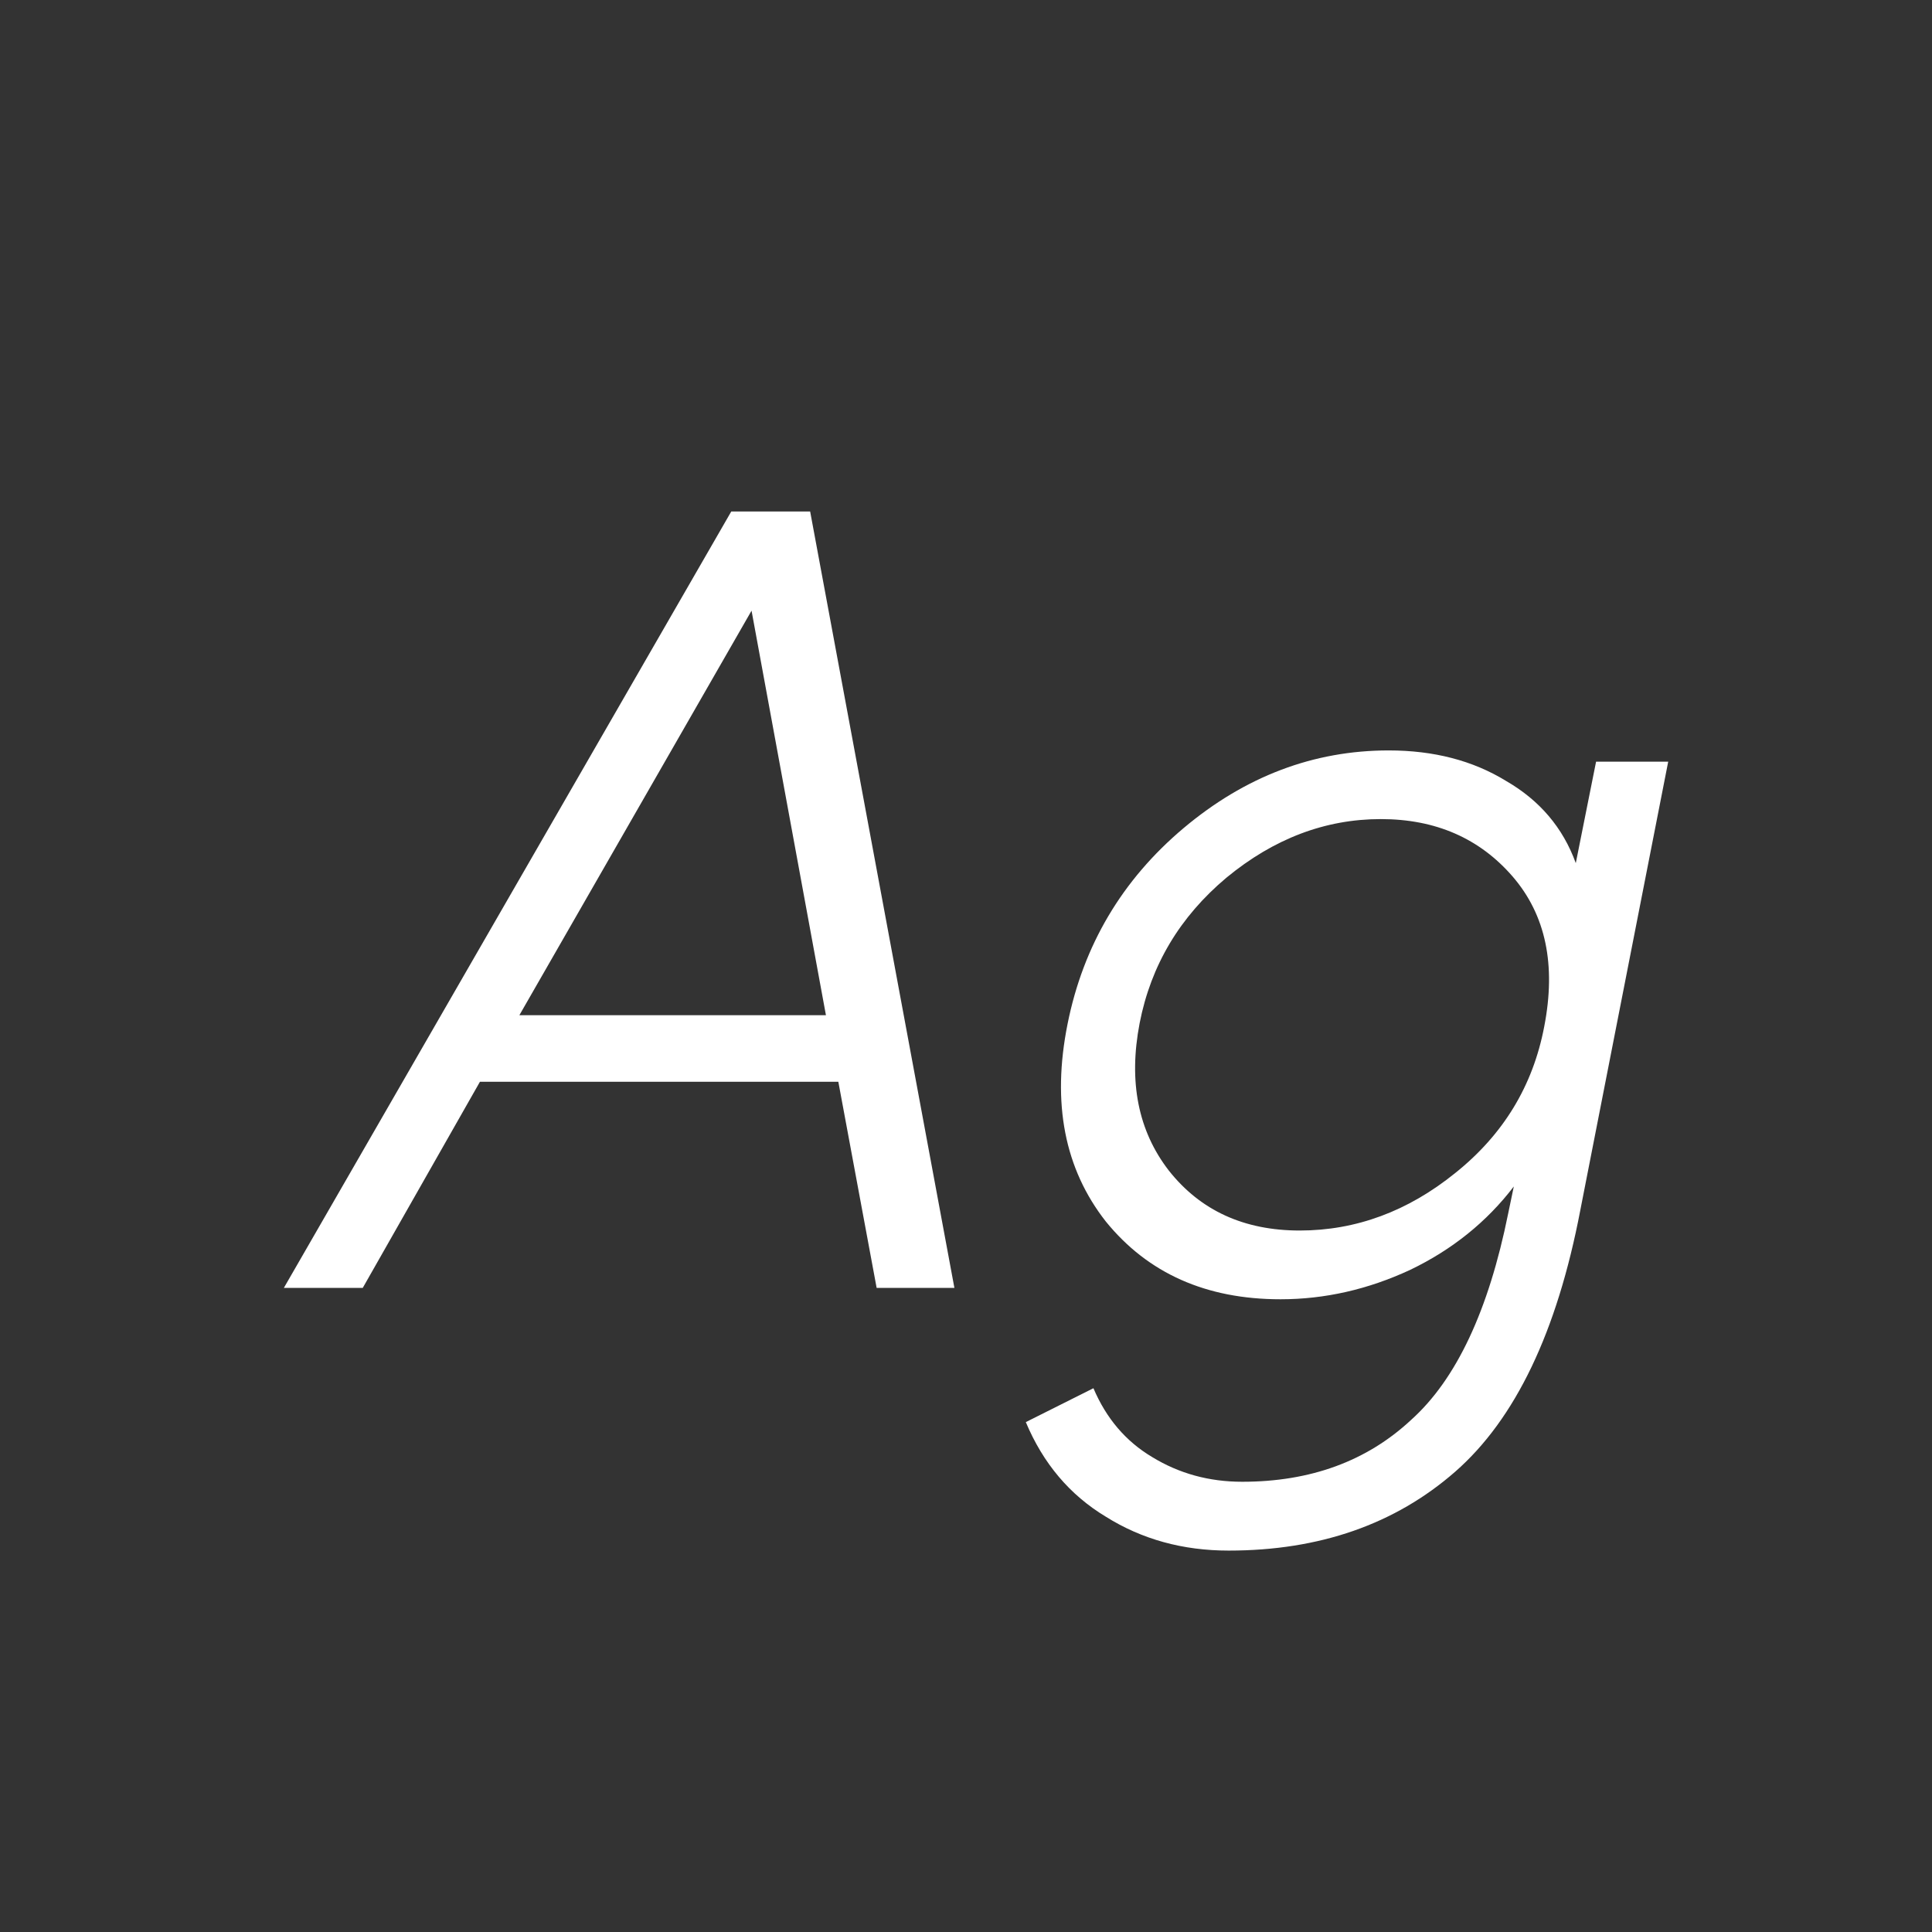 <svg width="24" height="24" viewBox="0 0 24 24" fill="none" xmlns="http://www.w3.org/2000/svg">
<rect x="0" y="0" width="24" height="24" fill="#333333" stroke="none"/>
<path d="M10.89 15.999L10.414 13.438H5.962L4.506 15.999H3.526L9.084 6.354H10.064L11.856 15.999H10.89ZM6.452 12.611H10.26L9.336 7.586L6.452 12.611ZM19.827 9.462H20.723L19.631 15.034C19.342 16.546 18.824 17.628 18.077 18.282C17.33 18.935 16.392 19.262 15.263 19.262C14.694 19.262 14.185 19.122 13.737 18.841C13.289 18.571 12.958 18.179 12.743 17.666L13.583 17.245C13.742 17.619 13.984 17.904 14.311 18.099C14.647 18.305 15.02 18.407 15.431 18.407C16.28 18.407 16.98 18.151 17.531 17.637C18.091 17.134 18.492 16.279 18.735 15.075L18.805 14.739C18.469 15.178 18.04 15.524 17.517 15.775C16.994 16.018 16.458 16.14 15.907 16.14C14.983 16.14 14.26 15.818 13.737 15.174C13.224 14.52 13.065 13.704 13.261 12.723C13.457 11.743 13.938 10.931 14.703 10.287C15.468 9.644 16.318 9.322 17.251 9.322C17.811 9.322 18.296 9.448 18.707 9.7C19.127 9.942 19.416 10.283 19.575 10.722L19.827 9.462ZM16.145 15.286C16.845 15.286 17.489 15.047 18.077 14.572C18.674 14.095 19.043 13.489 19.183 12.752C19.332 11.986 19.202 11.366 18.791 10.889C18.38 10.414 17.834 10.175 17.153 10.175C16.462 10.175 15.823 10.418 15.235 10.903C14.656 11.389 14.297 11.991 14.157 12.71C14.017 13.438 14.138 14.049 14.521 14.543C14.913 15.038 15.454 15.286 16.145 15.286Z" fill="white"/>
</svg>
